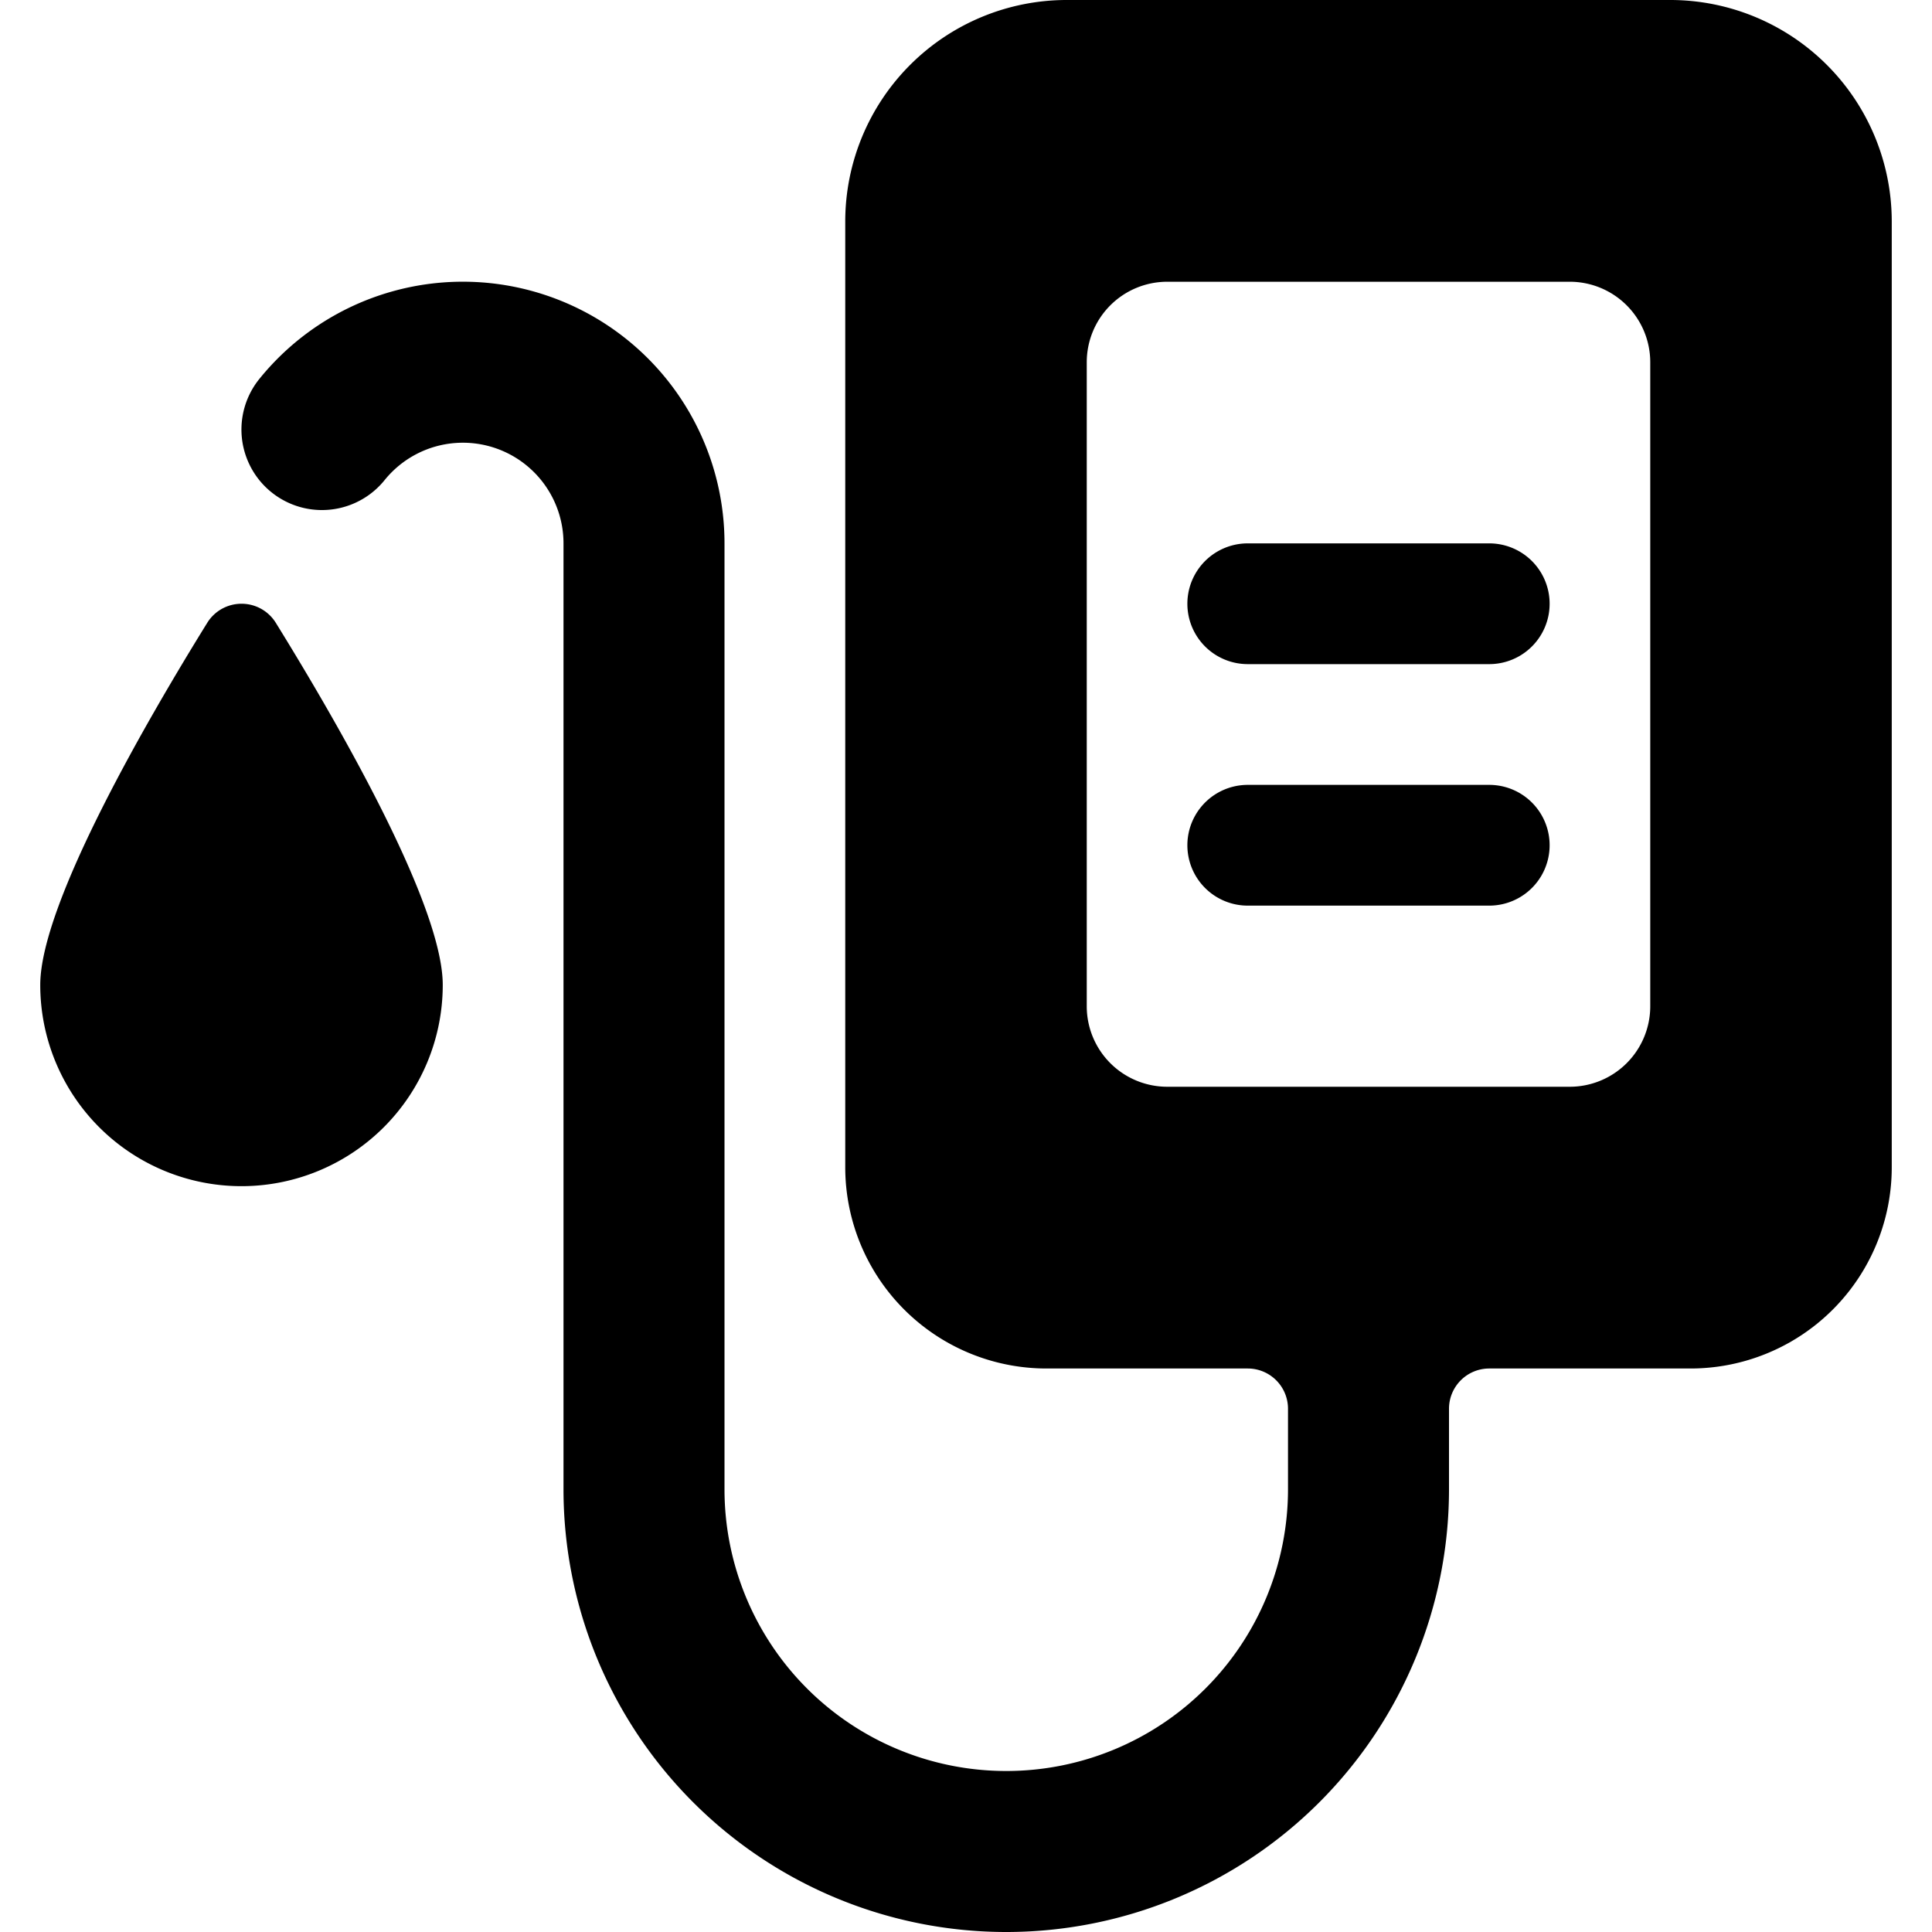 <svg id="Bold" xmlns="http://www.w3.org/2000/svg" viewBox="0 0 24 24"><title>transfusion-bag</title><path d="M3,7.5a.5.5,0,0,0-.425.236C1.862,8.887.5,11.216.5,12.235a2.5,2.5,0,0,0,5,0c0-1.019-1.362-3.348-2.075-4.5A.5.5,0,0,0,3,7.5Z"/><path d="M23.5,2.75A2.752,2.752,0,0,0,20.75,0h-7.5A2.752,2.752,0,0,0,10.5,2.75V14.5A2.5,2.5,0,0,0,13,17h2.5a.5.5,0,0,1,.5.5v1a3.5,3.5,0,0,1-7,0V6.75A3.25,3.25,0,0,0,3.222,4.707,1,1,0,0,0,4.777,5.965,1.25,1.25,0,0,1,7,6.75V18.5a5.5,5.5,0,0,0,11,0v-1a.5.5,0,0,1,.5-.5H21a2.5,2.5,0,0,0,2.5-2.5Zm-3,9.75a1,1,0,0,1-1,1h-5a1,1,0,0,1-1-1v-8a1,1,0,0,1,1-1h5a1,1,0,0,1,1,1Z"/><path d="M18.5,6.75h-3a.75.75,0,0,0,0,1.5h3a.75.75,0,0,0,0-1.5Z"/><path d="M18.5,9.75h-3a.75.75,0,0,0,0,1.5h3a.75.75,0,0,0,0-1.5Z"/></svg>